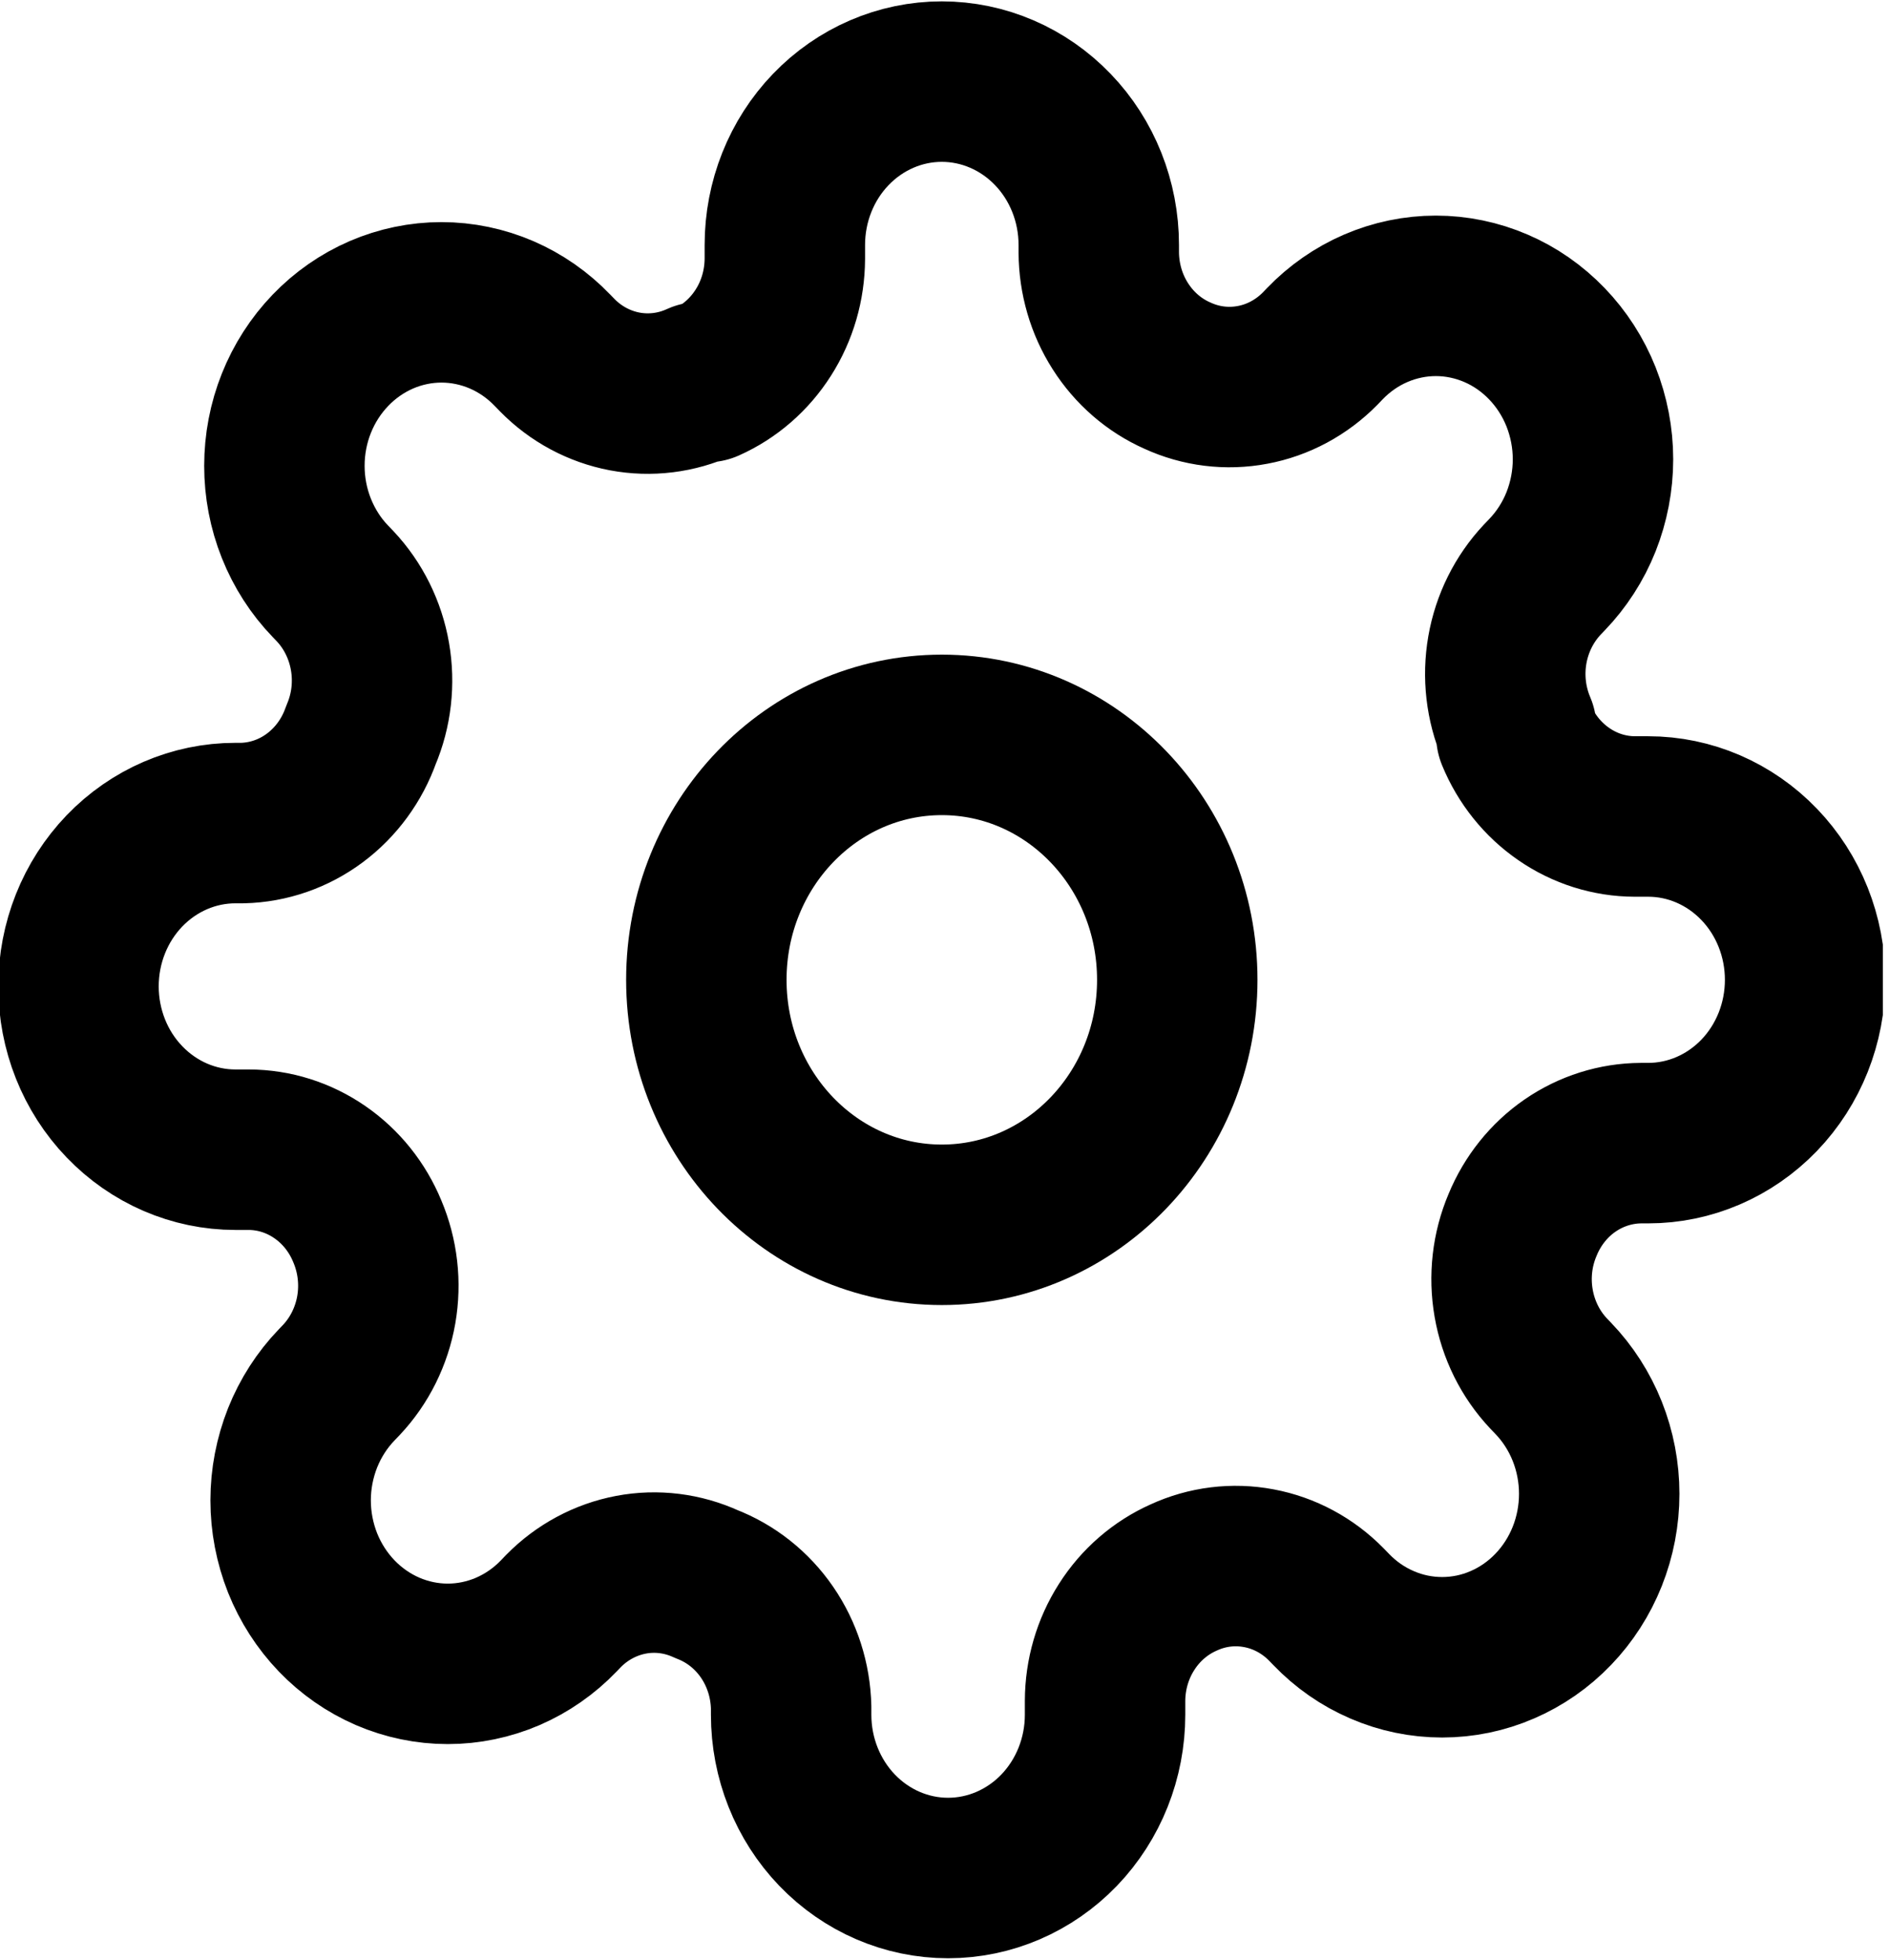 <svg width="27" height="28" viewBox="0 0 27 28" fill="none" xmlns="http://www.w3.org/2000/svg">
<g clip-path="url(#clip0_75_663)">
<path d="M13.462 17.5C15.32 17.5 16.827 15.933 16.827 14C16.827 12.067 15.32 10.5 13.462 10.5C11.603 10.5 10.096 12.067 10.096 14C10.096 15.933 11.603 17.5 13.462 17.5Z" stroke="black" stroke-width="2.293" stroke-linecap="round" stroke-linejoin="round"/>
<path d="M21.763 17.5C21.613 17.852 21.569 18.242 21.635 18.62C21.701 18.999 21.874 19.348 22.133 19.623L22.2 19.693C22.409 19.91 22.574 20.167 22.687 20.45C22.8 20.734 22.858 21.037 22.858 21.344C22.858 21.651 22.8 21.954 22.687 22.238C22.574 22.521 22.409 22.778 22.2 22.995C21.992 23.212 21.744 23.384 21.472 23.501C21.2 23.619 20.908 23.679 20.613 23.679C20.318 23.679 20.026 23.619 19.754 23.501C19.481 23.384 19.234 23.212 19.026 22.995L18.958 22.925C18.694 22.656 18.358 22.475 17.994 22.407C17.63 22.338 17.255 22.384 16.917 22.54C16.585 22.688 16.302 22.933 16.103 23.246C15.903 23.559 15.796 23.926 15.795 24.302V24.5C15.795 25.119 15.559 25.712 15.138 26.15C14.717 26.587 14.146 26.833 13.551 26.833C12.956 26.833 12.386 26.587 11.965 26.15C11.544 25.712 11.308 25.119 11.308 24.5V24.395C11.299 24.009 11.179 23.634 10.963 23.32C10.747 23.006 10.445 22.767 10.096 22.633C9.758 22.478 9.382 22.431 9.019 22.5C8.655 22.569 8.319 22.749 8.054 23.018L7.987 23.088C7.779 23.305 7.531 23.477 7.259 23.595C6.987 23.712 6.695 23.773 6.4 23.773C6.105 23.773 5.813 23.712 5.541 23.595C5.268 23.477 5.021 23.305 4.812 23.088C4.604 22.871 4.438 22.614 4.325 22.331C4.213 22.048 4.154 21.744 4.154 21.437C4.154 21.131 4.213 20.827 4.325 20.544C4.438 20.261 4.604 20.003 4.812 19.787L4.88 19.716C5.138 19.442 5.312 19.092 5.378 18.714C5.444 18.335 5.399 17.945 5.25 17.593C5.108 17.248 4.872 16.954 4.571 16.747C4.27 16.539 3.917 16.428 3.556 16.427H3.365C2.77 16.427 2.2 16.181 1.779 15.743C1.358 15.306 1.122 14.712 1.122 14.093C1.122 13.474 1.358 12.881 1.779 12.443C2.2 12.006 2.77 11.76 3.365 11.76H3.466C3.838 11.751 4.198 11.626 4.5 11.401C4.802 11.176 5.032 10.862 5.16 10.5C5.31 10.148 5.354 9.758 5.288 9.379C5.222 9.001 5.049 8.651 4.79 8.376L4.723 8.306C4.514 8.09 4.349 7.832 4.236 7.549C4.123 7.266 4.065 6.962 4.065 6.656C4.065 6.349 4.123 6.045 4.236 5.762C4.349 5.479 4.514 5.222 4.723 5.005C4.931 4.788 5.179 4.616 5.451 4.498C5.723 4.381 6.015 4.32 6.31 4.32C6.605 4.32 6.897 4.381 7.169 4.498C7.442 4.616 7.689 4.788 7.897 5.005L7.965 5.075C8.229 5.344 8.565 5.524 8.929 5.593C9.293 5.661 9.668 5.615 10.006 5.46H10.096C10.428 5.312 10.711 5.066 10.91 4.753C11.11 4.44 11.216 4.074 11.218 3.698V3.5C11.218 2.881 11.454 2.287 11.875 1.85C12.296 1.412 12.867 1.166 13.461 1.166C14.056 1.166 14.627 1.412 15.048 1.85C15.469 2.287 15.705 2.881 15.705 3.5V3.605C15.707 3.98 15.813 4.347 16.013 4.66C16.212 4.973 16.495 5.219 16.827 5.366C17.165 5.522 17.541 5.568 17.904 5.499C18.268 5.431 18.604 5.25 18.869 4.981L18.936 4.911C19.144 4.695 19.392 4.522 19.664 4.405C19.936 4.288 20.228 4.227 20.523 4.227C20.818 4.227 21.11 4.288 21.382 4.405C21.655 4.522 21.902 4.695 22.11 4.911C22.319 5.128 22.485 5.386 22.598 5.669C22.71 5.952 22.769 6.256 22.769 6.562C22.769 6.869 22.71 7.173 22.598 7.456C22.485 7.739 22.319 7.996 22.11 8.213L22.043 8.283C21.785 8.558 21.611 8.907 21.545 9.286C21.479 9.664 21.524 10.055 21.673 10.406V10.5C21.815 10.845 22.051 11.139 22.352 11.346C22.653 11.554 23.006 11.665 23.367 11.666H23.558C24.153 11.666 24.723 11.912 25.144 12.35C25.565 12.787 25.801 13.381 25.801 14C25.801 14.619 25.565 15.212 25.144 15.65C24.723 16.087 24.153 16.333 23.558 16.333H23.457C23.096 16.335 22.743 16.446 22.442 16.653C22.141 16.86 21.905 17.155 21.763 17.5Z" stroke="black" stroke-width="2.293" stroke-linecap="round" stroke-linejoin="round"/>
</g>
<defs>
<clipPath id="clip0_75_663">
<rect width="26.462" height="27.52" fill="white" transform="scale(1.017)"/>
</clipPath>
</defs>
</svg>

